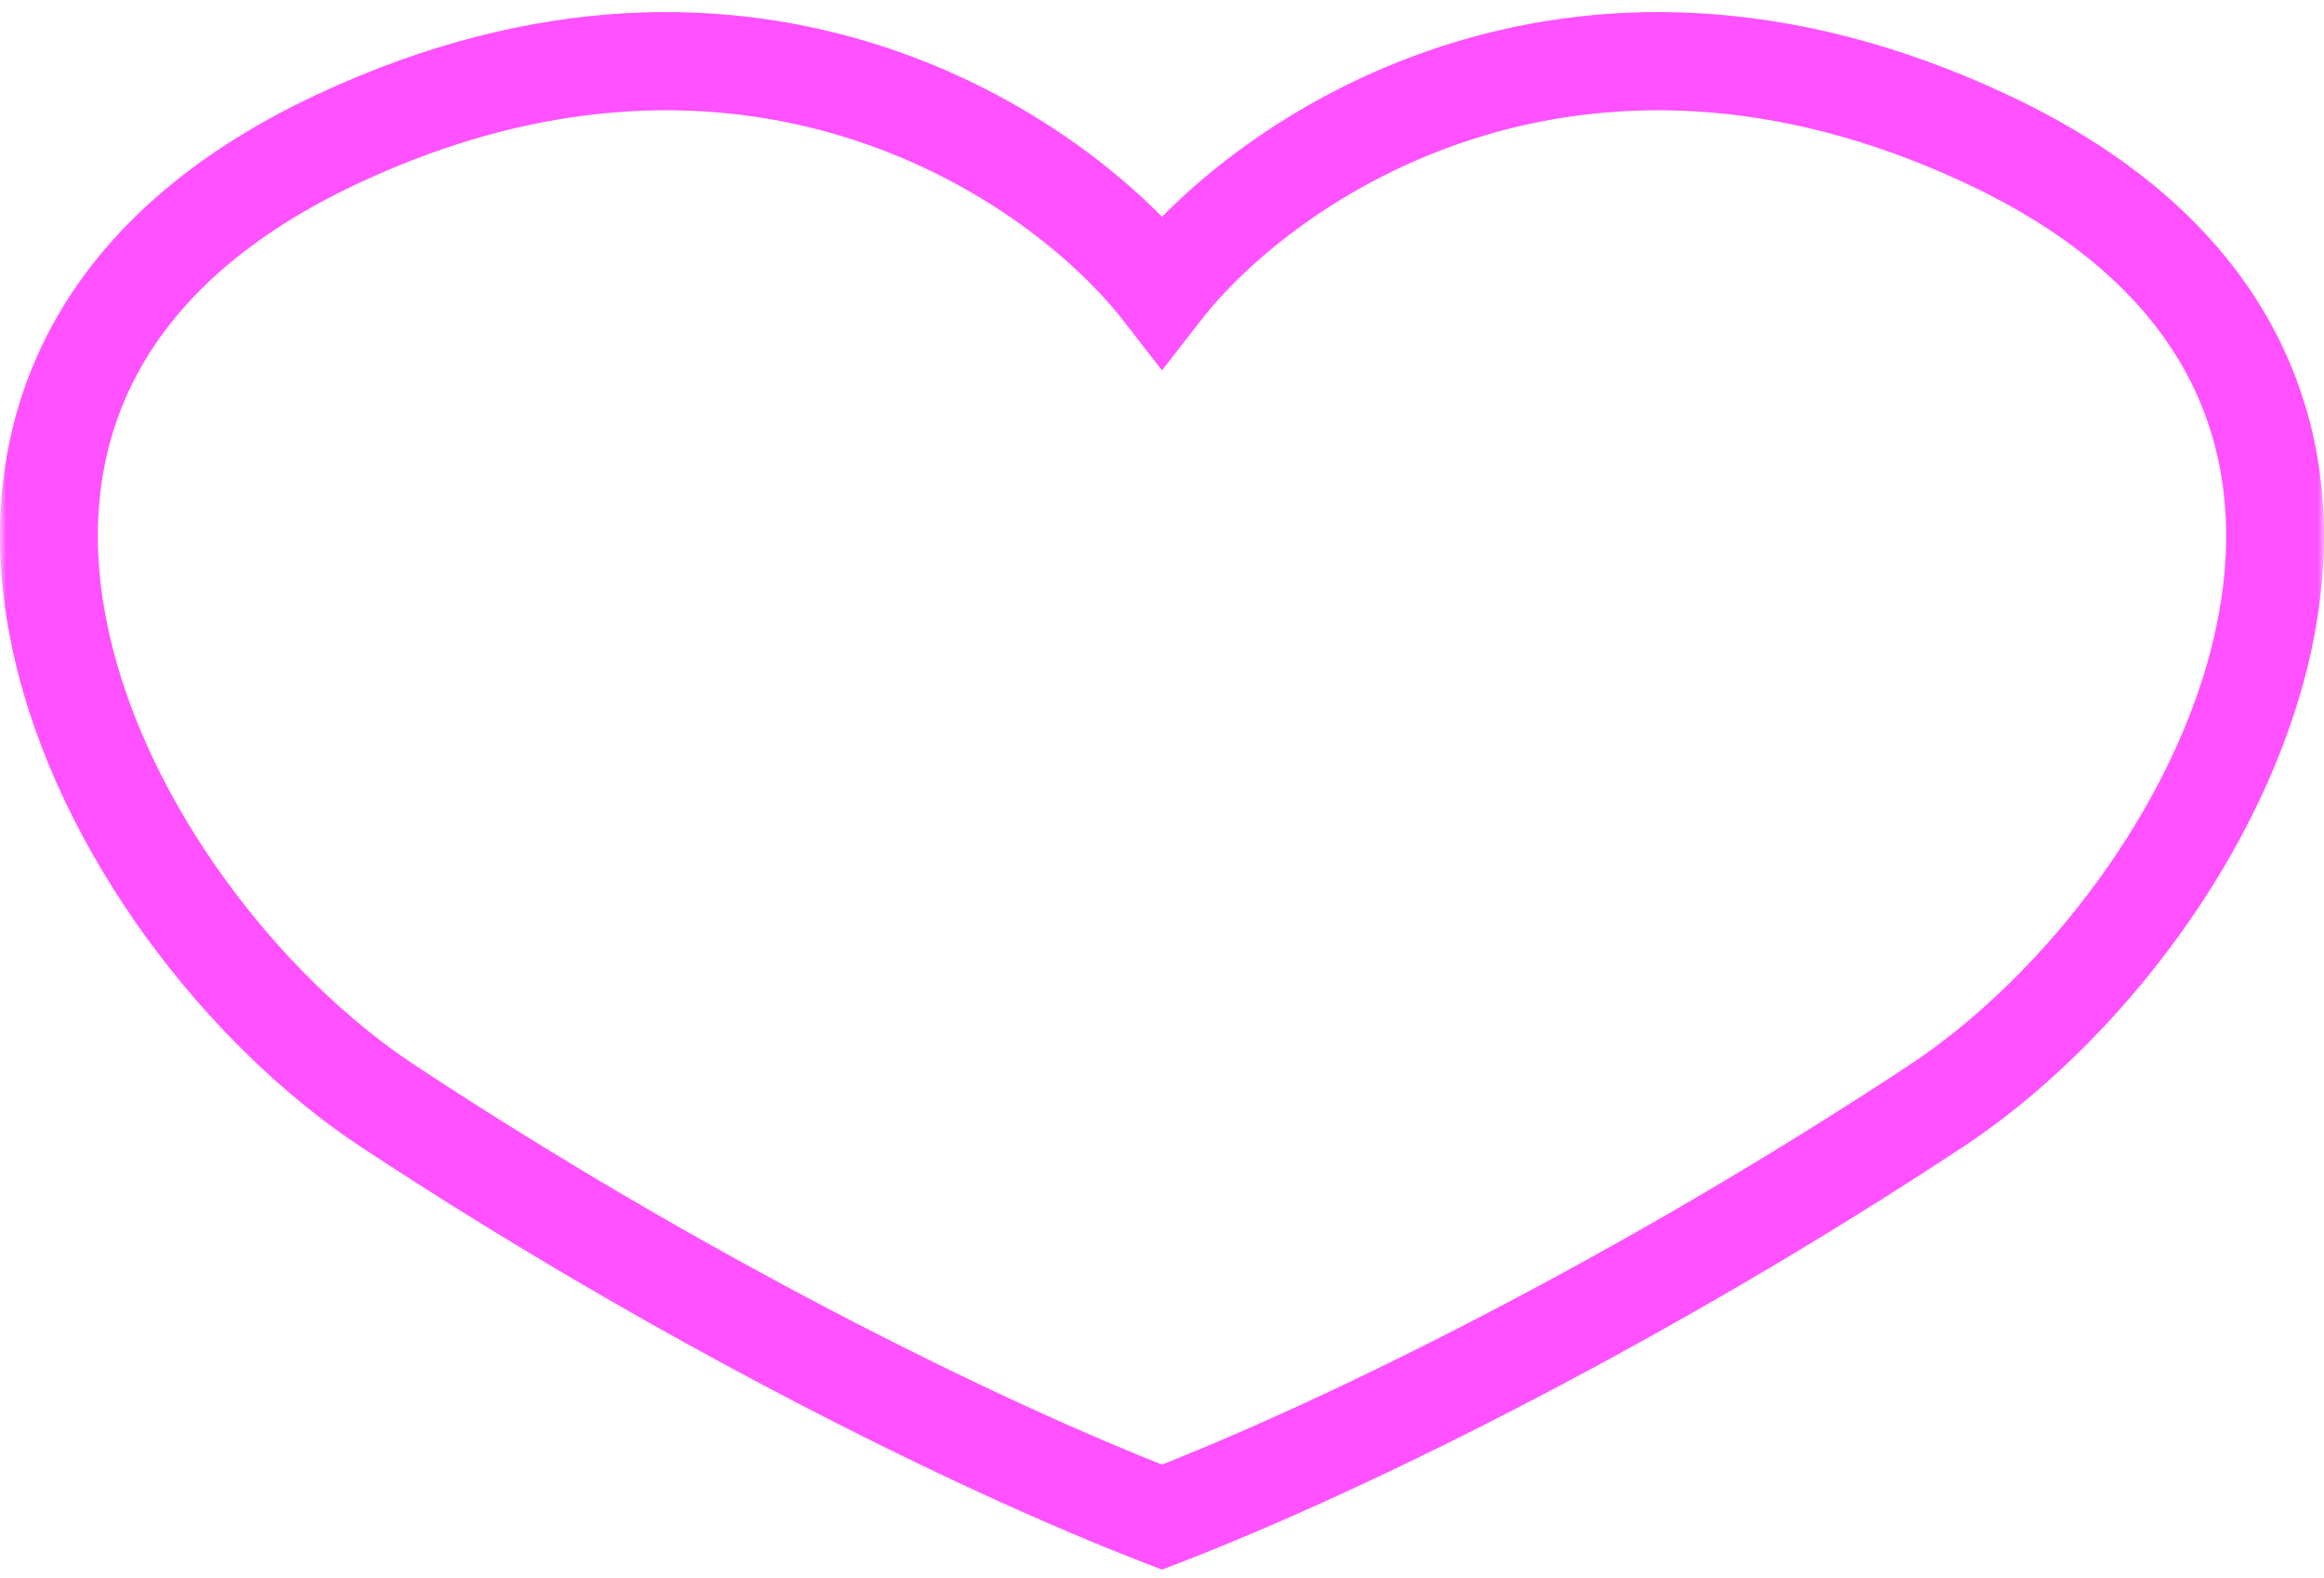 <svg width="190" height="129" viewBox="0 0 190 129" fill="none" xmlns="http://www.w3.org/2000/svg">
<mask id="path-1-outside-1_788_5588" maskUnits="userSpaceOnUse" x="0" y="0" width="190" height="129" fill="black">
<rect fill="white" width="190" height="129"/>
<path fill-rule="evenodd" clip-rule="evenodd" d="M95 23.753C86.654 13.012 61.488 -4.504 27.591 11.359C-14.781 31.189 8.331 74.978 31.718 90.401C55.105 105.823 79.317 117.941 95 124C110.683 117.941 134.895 105.823 158.282 90.401C181.669 74.978 204.781 31.189 162.409 11.359C128.512 -4.504 103.346 13.012 95 23.753Z"/>
</mask>
<path d="M27.591 11.359L25.895 7.736H25.895L27.591 11.359ZM95 23.753L91.841 26.207L95 30.272L98.159 26.207L95 23.753ZM31.718 90.401L33.92 87.061L31.718 90.401ZM95 124L93.558 127.731L95 128.288L96.442 127.731L95 124ZM158.282 90.401L160.484 93.74L158.282 90.401ZM162.409 11.359L164.105 7.736L162.409 11.359ZM29.286 14.982C61.043 0.121 84.308 16.511 91.841 26.207L98.159 21.298C89 9.512 61.933 -9.129 25.895 7.736L29.286 14.982ZM33.92 87.061C22.963 79.836 12.048 65.863 8.9 51.666C7.346 44.661 7.72 37.795 10.677 31.638C13.625 25.499 19.348 19.633 29.286 14.982L25.895 7.736C14.648 13 7.37 20.044 3.465 28.174C-0.43 36.287 -0.762 45.05 1.09 53.398C4.751 69.909 17.085 85.543 29.516 93.74L33.92 87.061ZM96.442 120.269C81.053 114.324 57.094 102.344 33.92 87.061L29.516 93.74C53.115 109.303 77.581 121.559 93.558 127.731L96.442 120.269ZM96.442 127.731C112.419 121.559 136.885 109.303 160.484 93.74L156.08 87.061C132.906 102.344 108.947 114.324 93.558 120.269L96.442 127.731ZM160.484 93.74C172.915 85.543 185.249 69.909 188.91 53.398C190.762 45.05 190.43 36.287 186.535 28.174C182.63 20.044 175.352 13 164.105 7.736L160.714 14.982C170.652 19.633 176.375 25.499 179.323 31.638C182.28 37.795 182.654 44.661 181.1 51.666C177.952 65.863 167.037 79.836 156.08 87.061L160.484 93.74ZM164.105 7.736C128.067 -9.129 101 9.512 91.841 21.298L98.159 26.207C105.692 16.511 128.957 0.121 160.714 14.982L164.105 7.736Z" fill="#FF51FF" mask="url(#path-1-outside-1_788_5588)"/>
</svg>



